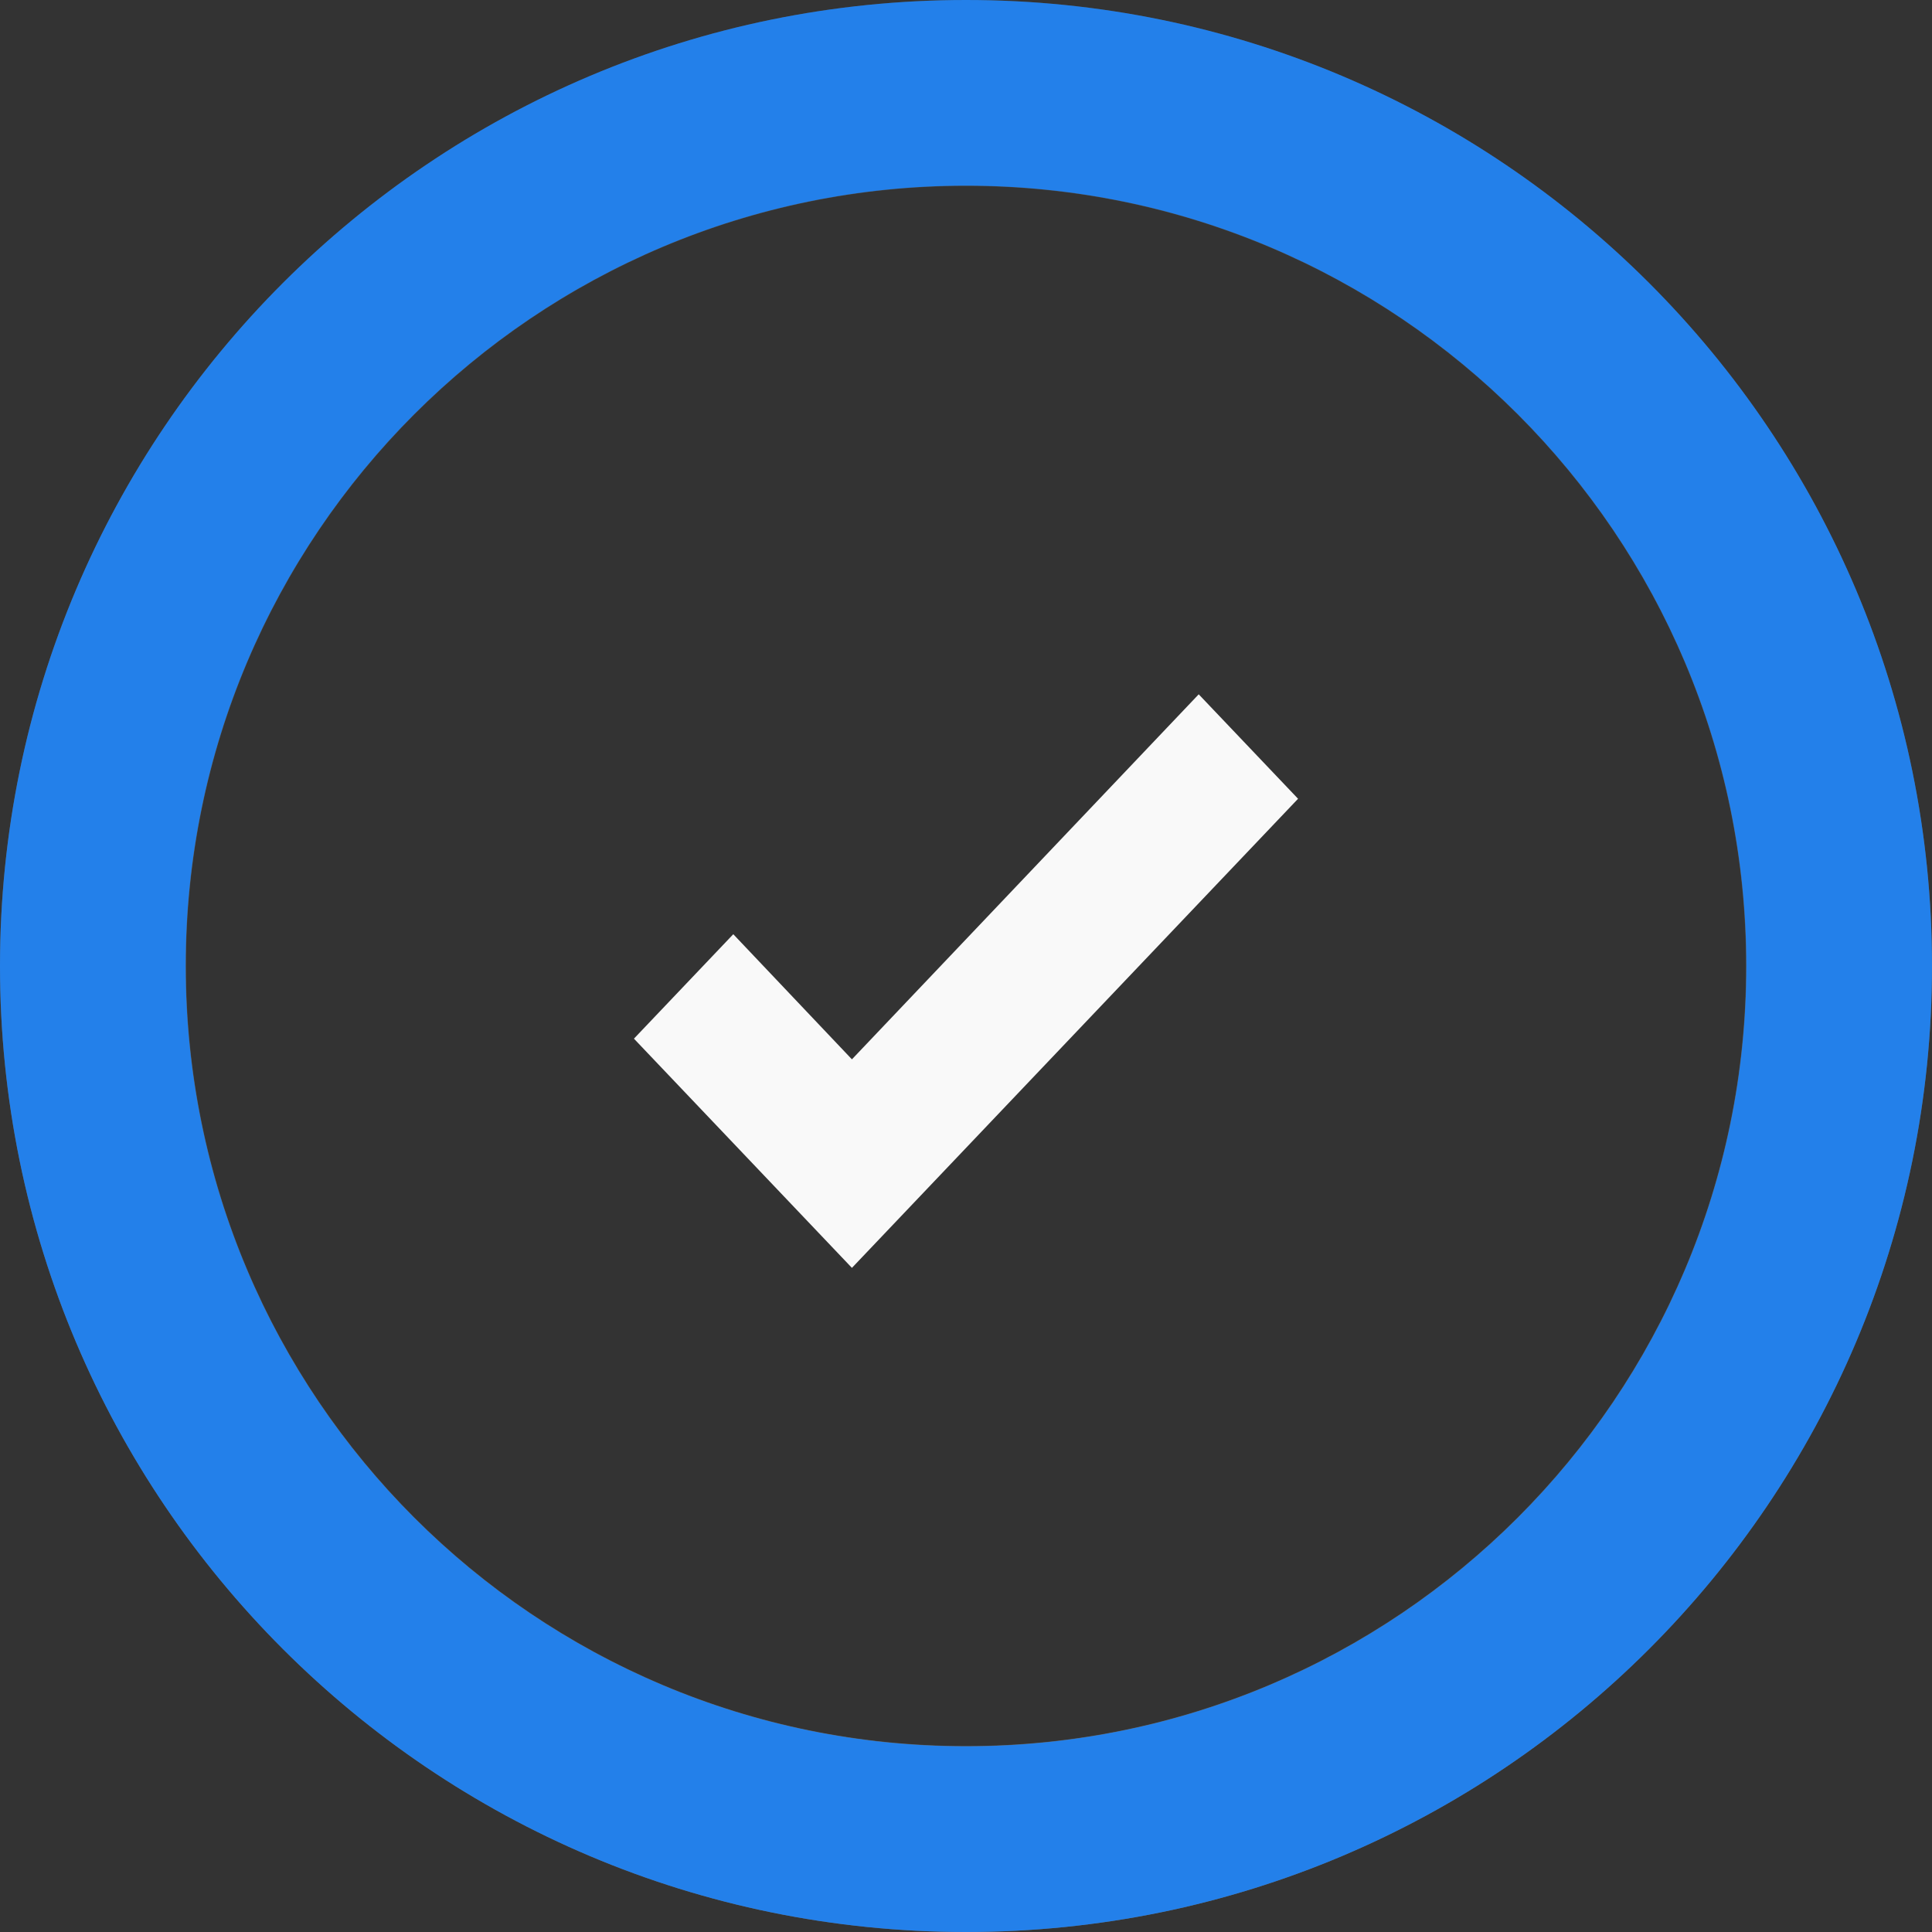<svg width="64" height="64" viewBox="0 0 64 64" fill="none" xmlns="http://www.w3.org/2000/svg">
<rect x="0" y="0" width="64" height="64" fill="#333333" stroke="none"/>
<g style="mix-blend-mode:overlay">
<path d="M64 32C64 49.673 49.673 64 32 64C14.327 64 0 49.673 0 32C0 14.327 14.327 0 32 0C49.673 0 64 14.327 64 32ZM6.159 32C6.159 46.272 17.728 57.841 32 57.841C46.272 57.841 57.841 46.272 57.841 32C57.841 17.728 46.272 6.159 32 6.159C17.728 6.159 6.159 17.728 6.159 32Z" fill="url(#paint0_linear_662_2358)" fill-opacity="0.3"/>
</g>
<path d="M64 32C64 49.673 49.673 64 32 64C14.327 64 0 49.673 0 32C0 14.327 14.327 0 32 0C49.673 0 64 14.327 64 32ZM6.15 32C6.15 46.277 17.723 57.85 32 57.85C46.277 57.85 57.85 46.277 57.85 32C57.85 17.723 46.277 6.15 32 6.15C17.723 6.15 6.15 17.723 6.15 32Z" fill="#2380EA"/>
<path d="M28.221 42L21 34.407L24.291 30.947L28.221 35.092L39.709 23L43 26.46L28.221 42Z" fill="#F9F9F9"/>
<defs>
<linearGradient id="paint0_linear_662_2358" x1="32" y1="64" x2="32" y2="0" gradientUnits="userSpaceOnUse">
<stop stop-color="#F9F9F9" stop-opacity="0.89"/>
<stop offset="1" stop-color="#F9F9F9" stop-opacity="0.39"/>
<stop offset="1" stop-color="#F9F9F9" stop-opacity="0.31"/>
</linearGradient>
</defs>
</svg>
